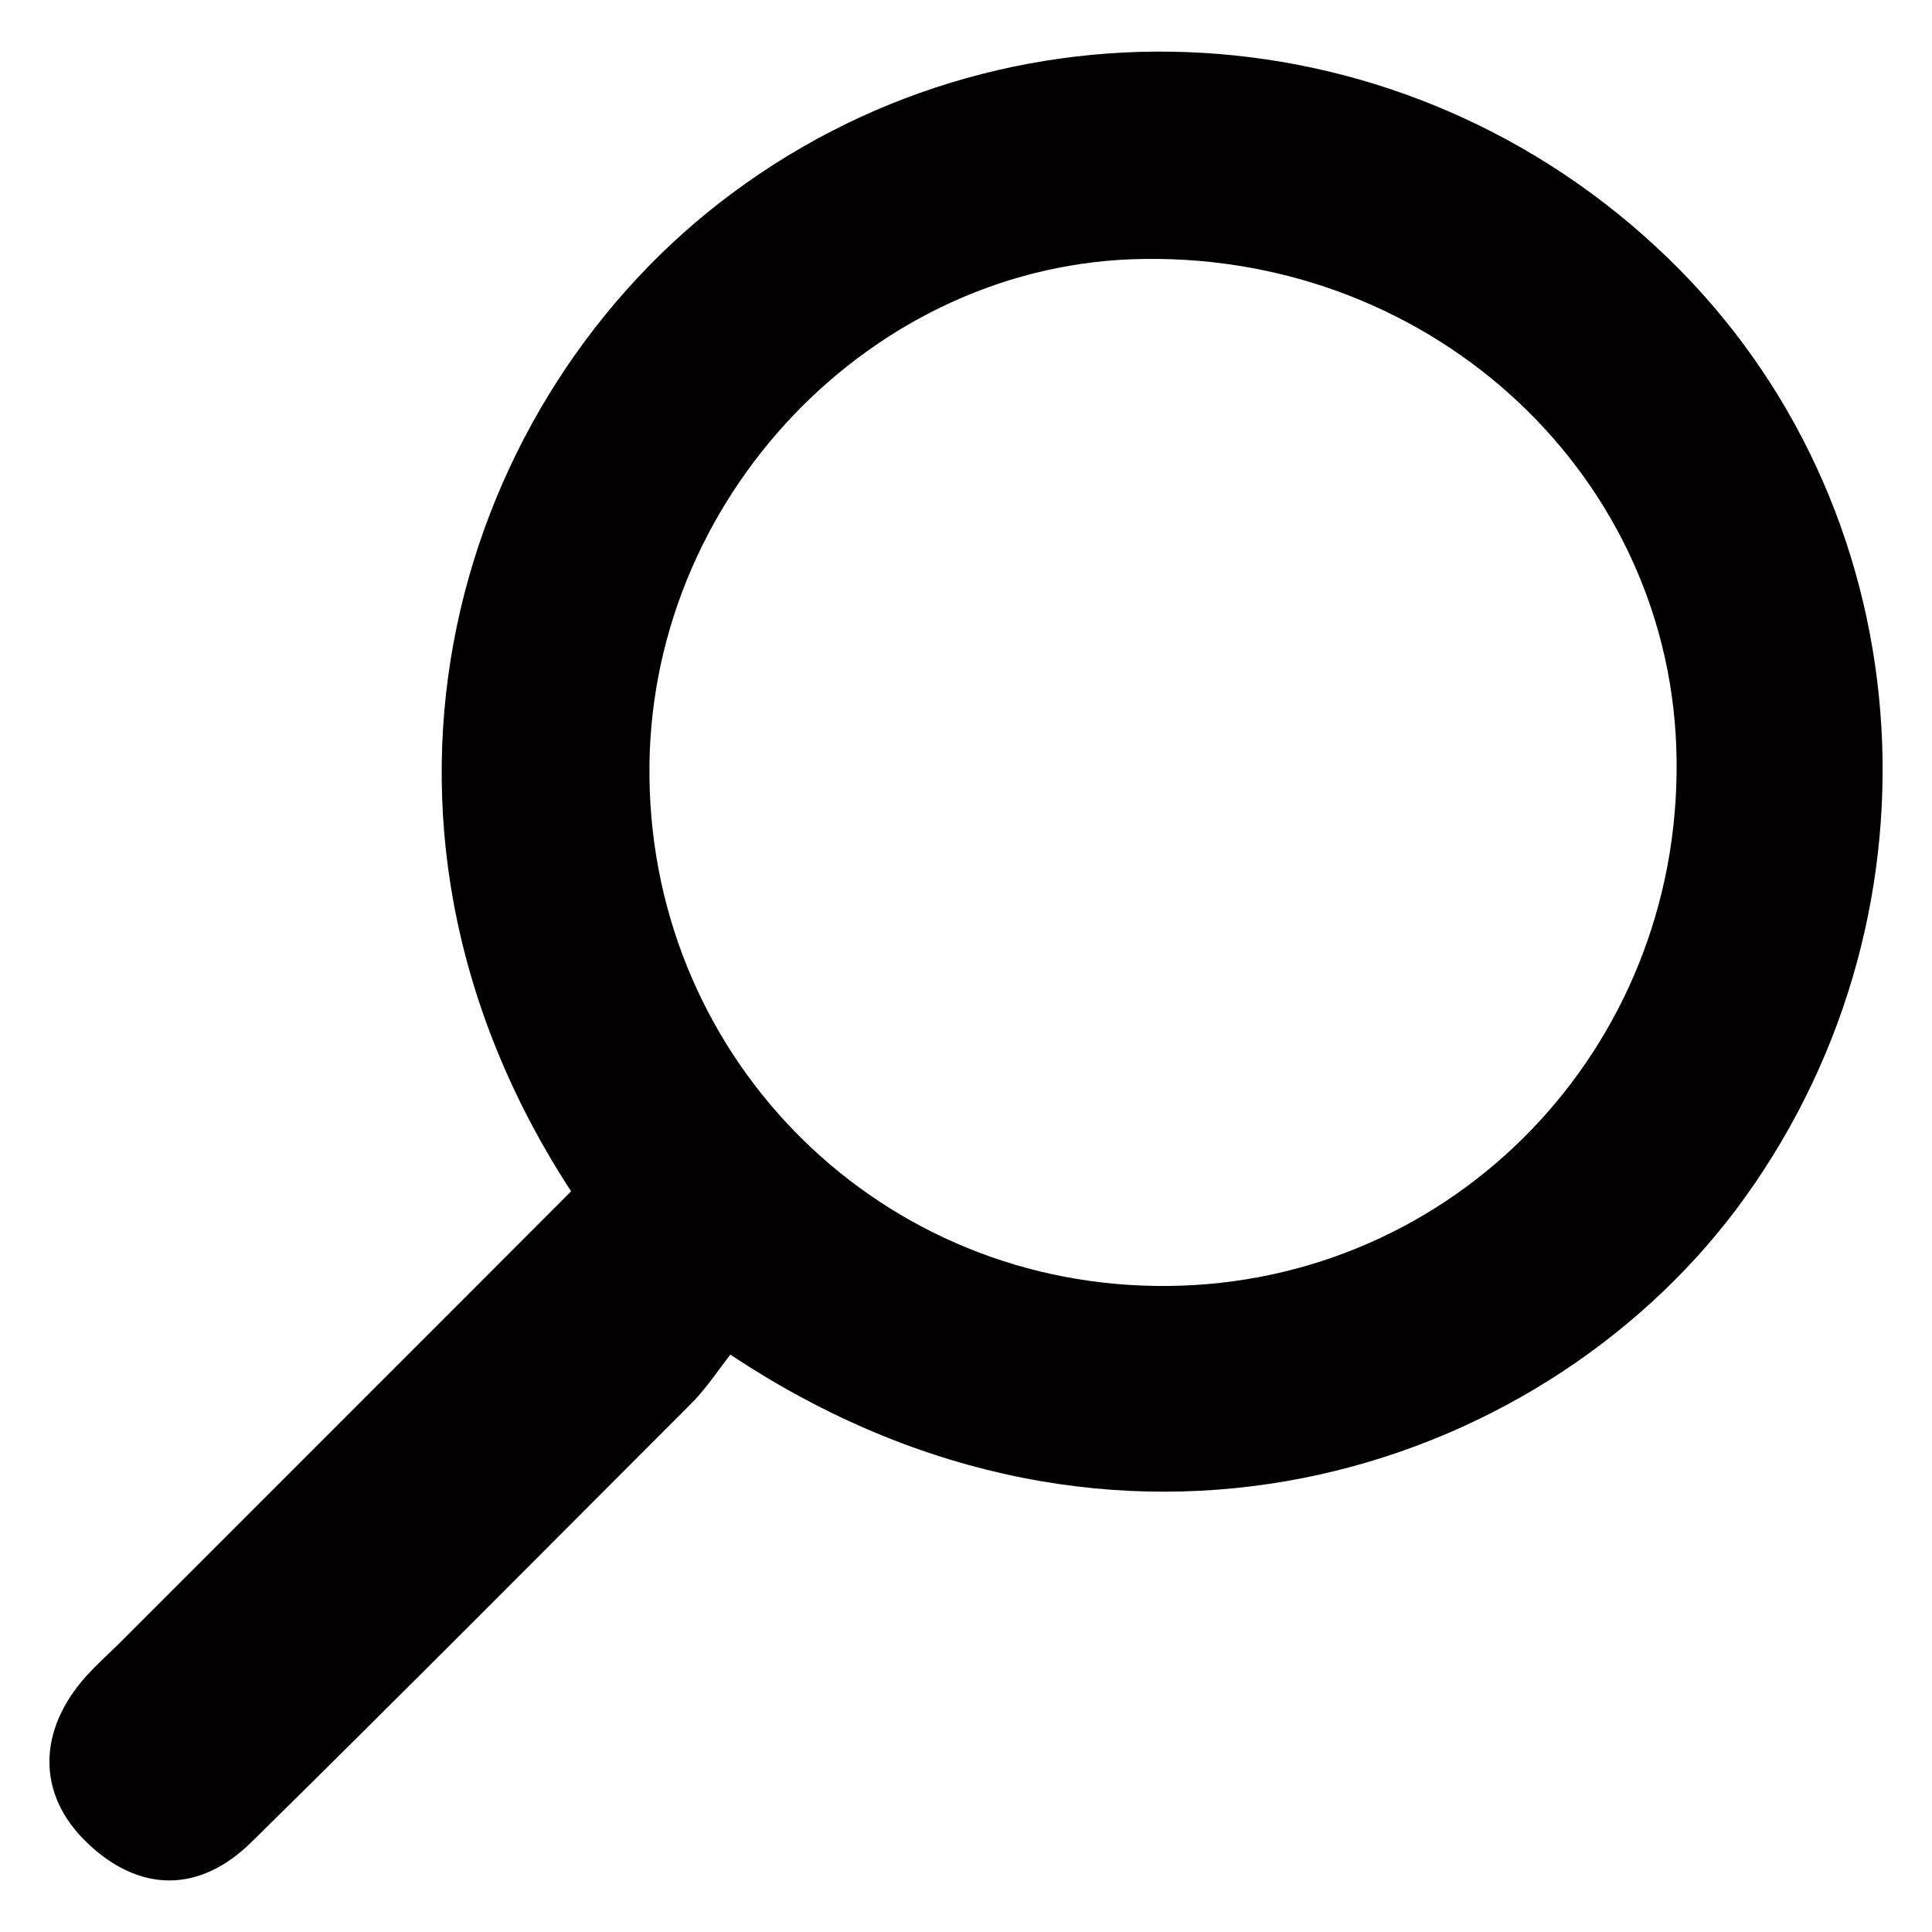 <?xml version="1.0" encoding="utf-8"?>
<!-- Generator: Adobe Illustrator 16.0.0, SVG Export Plug-In . SVG Version: 6.00 Build 0)  -->
<!DOCTYPE svg PUBLIC "-//W3C//DTD SVG 1.1//EN" "http://www.w3.org/Graphics/SVG/1.1/DTD/svg11.dtd">
<svg version="1.1" id="Capa_1" xmlns="http://www.w3.org/2000/svg" xmlns:xlink="http://www.w3.org/1999/xlink" x="0px" y="0px"
	 width="30px" height="30px" viewBox="0 0 30 30" enable-background="new 0 0 30 30" xml:space="preserve">
<path fill-rule="evenodd" clip-rule="evenodd" fill="#020000" d="M10.701,21.827c-2.251,2.252-4.503,4.521-6.781,6.762
	c-0.822,0.82-1.762,0.801-2.573,0.02c-0.773-0.744-0.773-1.735,0-2.592c0.149-0.162,0.322-0.322,0.482-0.476
	c2.353-2.356,4.701-4.698,7.039-7.042c-3.822-5.865-1.75-12.354,2.511-15.506c4.48-3.323,10.734-2.822,14.703,1.195
	c3.853,3.904,4.208,10.156,0.871,14.6c-3.101,4.112-9.612,6.24-15.612,2.246C11.132,21.304,10.948,21.587,10.701,21.827z
	 M18.145,19.968c4.429-0.045,7.945-3.676,7.889-8.166c-0.045-4.37-3.736-7.844-8.267-7.781c-4.223,0.047-7.742,3.741-7.682,8.054
	C10.137,16.503,13.708,20.017,18.145,19.968z"/>
</svg>
